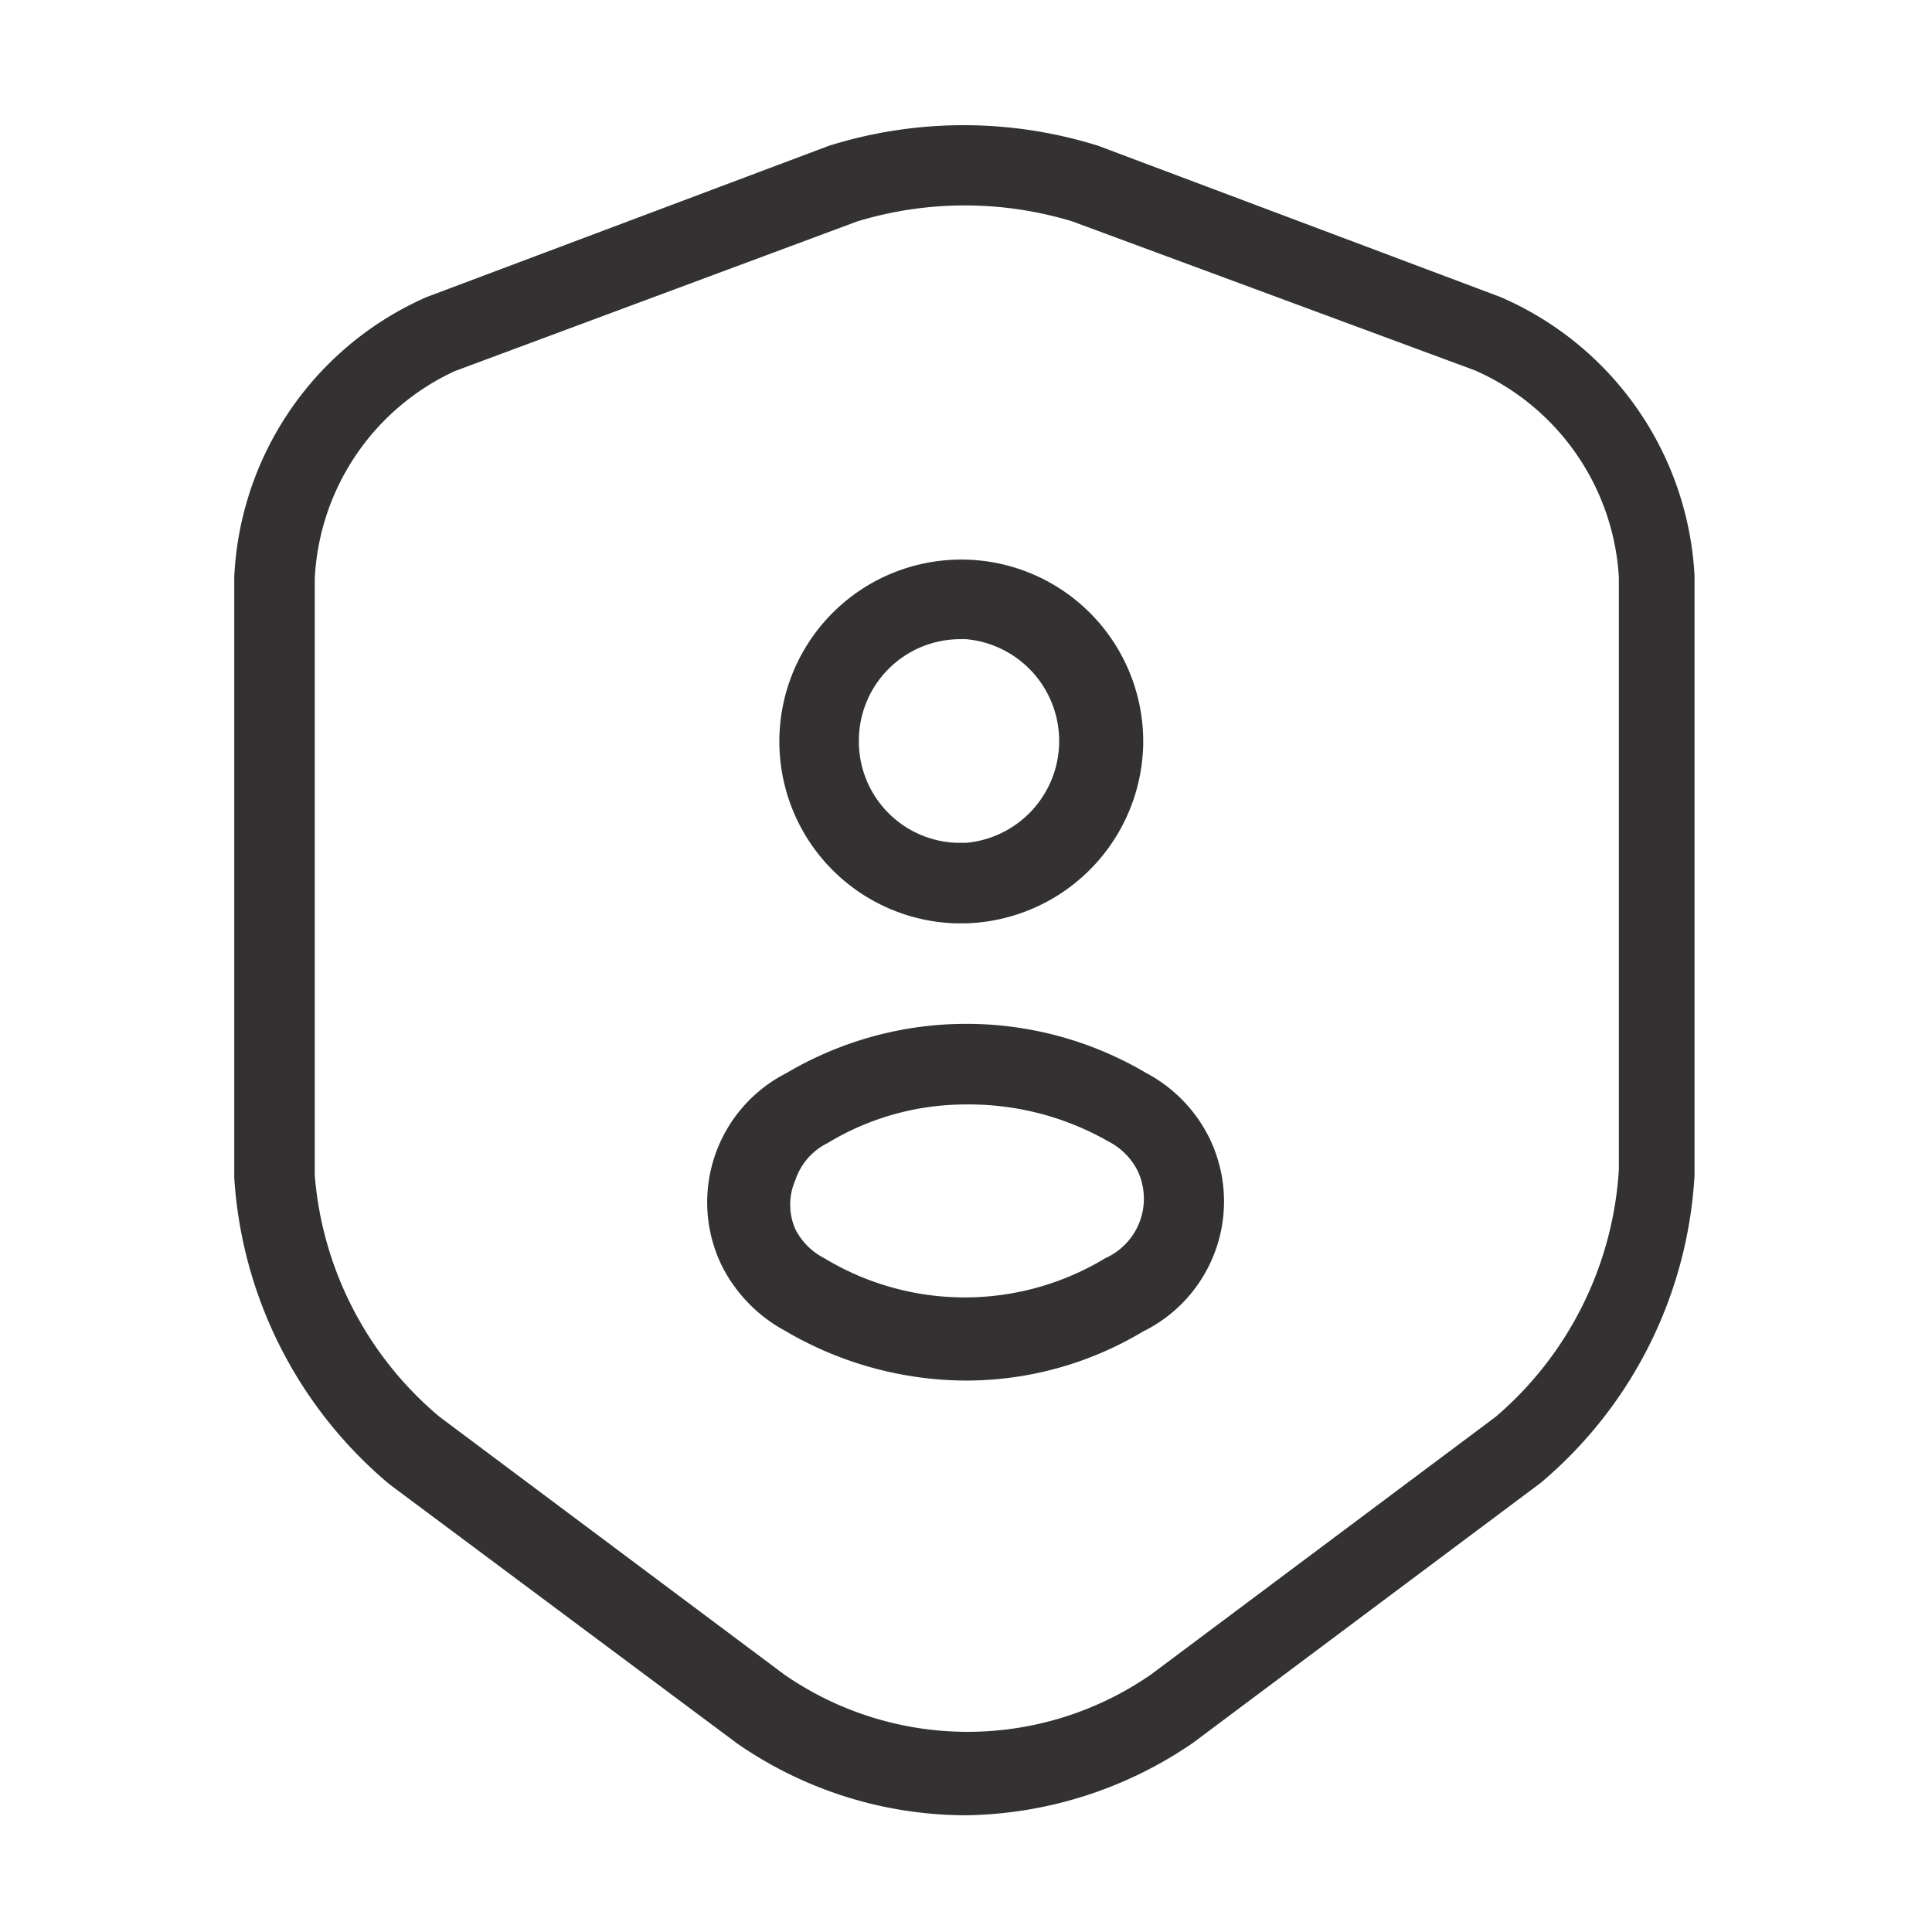 <svg id="Layer_1" data-name="Layer 1" xmlns="http://www.w3.org/2000/svg" viewBox="0 0 24 24"><defs><style>.cls-1{fill:#333132;}</style></defs><g id="vuesax_linear_security-user" data-name="vuesax linear security-user"><g id="security-user"><g id="Group"><g id="Vector"><path class="cls-1" d="M12,22.55a5,5,0,0,1-2.84-.89L4.84,18.44a5.41,5.41,0,0,1-1.93-3.81V7.17A4,4,0,0,1,5.3,3.69l5-1.88h0a5.6,5.6,0,0,1,3.34,0l5,1.88a4,4,0,0,1,2.41,3.46V14.6a5.39,5.39,0,0,1-1.91,3.82l-4.32,3.23A5.1,5.1,0,0,1,12,22.55ZM10.65,2.75l-5,1.86A3,3,0,0,0,3.91,7.19V14.6a4.37,4.37,0,0,0,1.55,3l4.28,3.2a4,4,0,0,0,4.56,0l4.28-3.2a4.39,4.39,0,0,0,1.53-3.07V7.17A3,3,0,0,0,18.32,4.6l-5-1.85A4.6,4.6,0,0,0,10.65,2.75Z"/></g></g><g id="Group-2"><g id="Vector-2"><path class="cls-1" d="M12,11.47h-.13A2.26,2.26,0,1,1,14.2,9.29,2.27,2.27,0,0,1,12,11.47Zm-.07-3.53a1.26,1.26,0,0,0-1.26,1.22,1.26,1.26,0,0,0,1.22,1.31H12a1.27,1.27,0,0,0,0-2.53Z"/></g><g id="Vector-3"><path class="cls-1" d="M12,17.15a4.46,4.46,0,0,1-2.25-.62,1.88,1.88,0,0,1-.78-.8,1.8,1.8,0,0,1,.8-2.4,4.39,4.39,0,0,1,4.47,0,1.83,1.83,0,0,1,.78.8,1.8,1.8,0,0,1-.82,2.41A4.28,4.28,0,0,1,12,17.15Zm0-3.43a3.31,3.31,0,0,0-1.72.48l0,0a.79.79,0,0,0-.4.46.76.76,0,0,0,0,.61.83.83,0,0,0,.36.36,3.37,3.37,0,0,0,3.49,0,.81.81,0,0,0,.4-1.09.83.83,0,0,0-.36-.36A3.49,3.49,0,0,0,12,13.72Zm-2,0h0Z"/></g></g></g></g></svg>